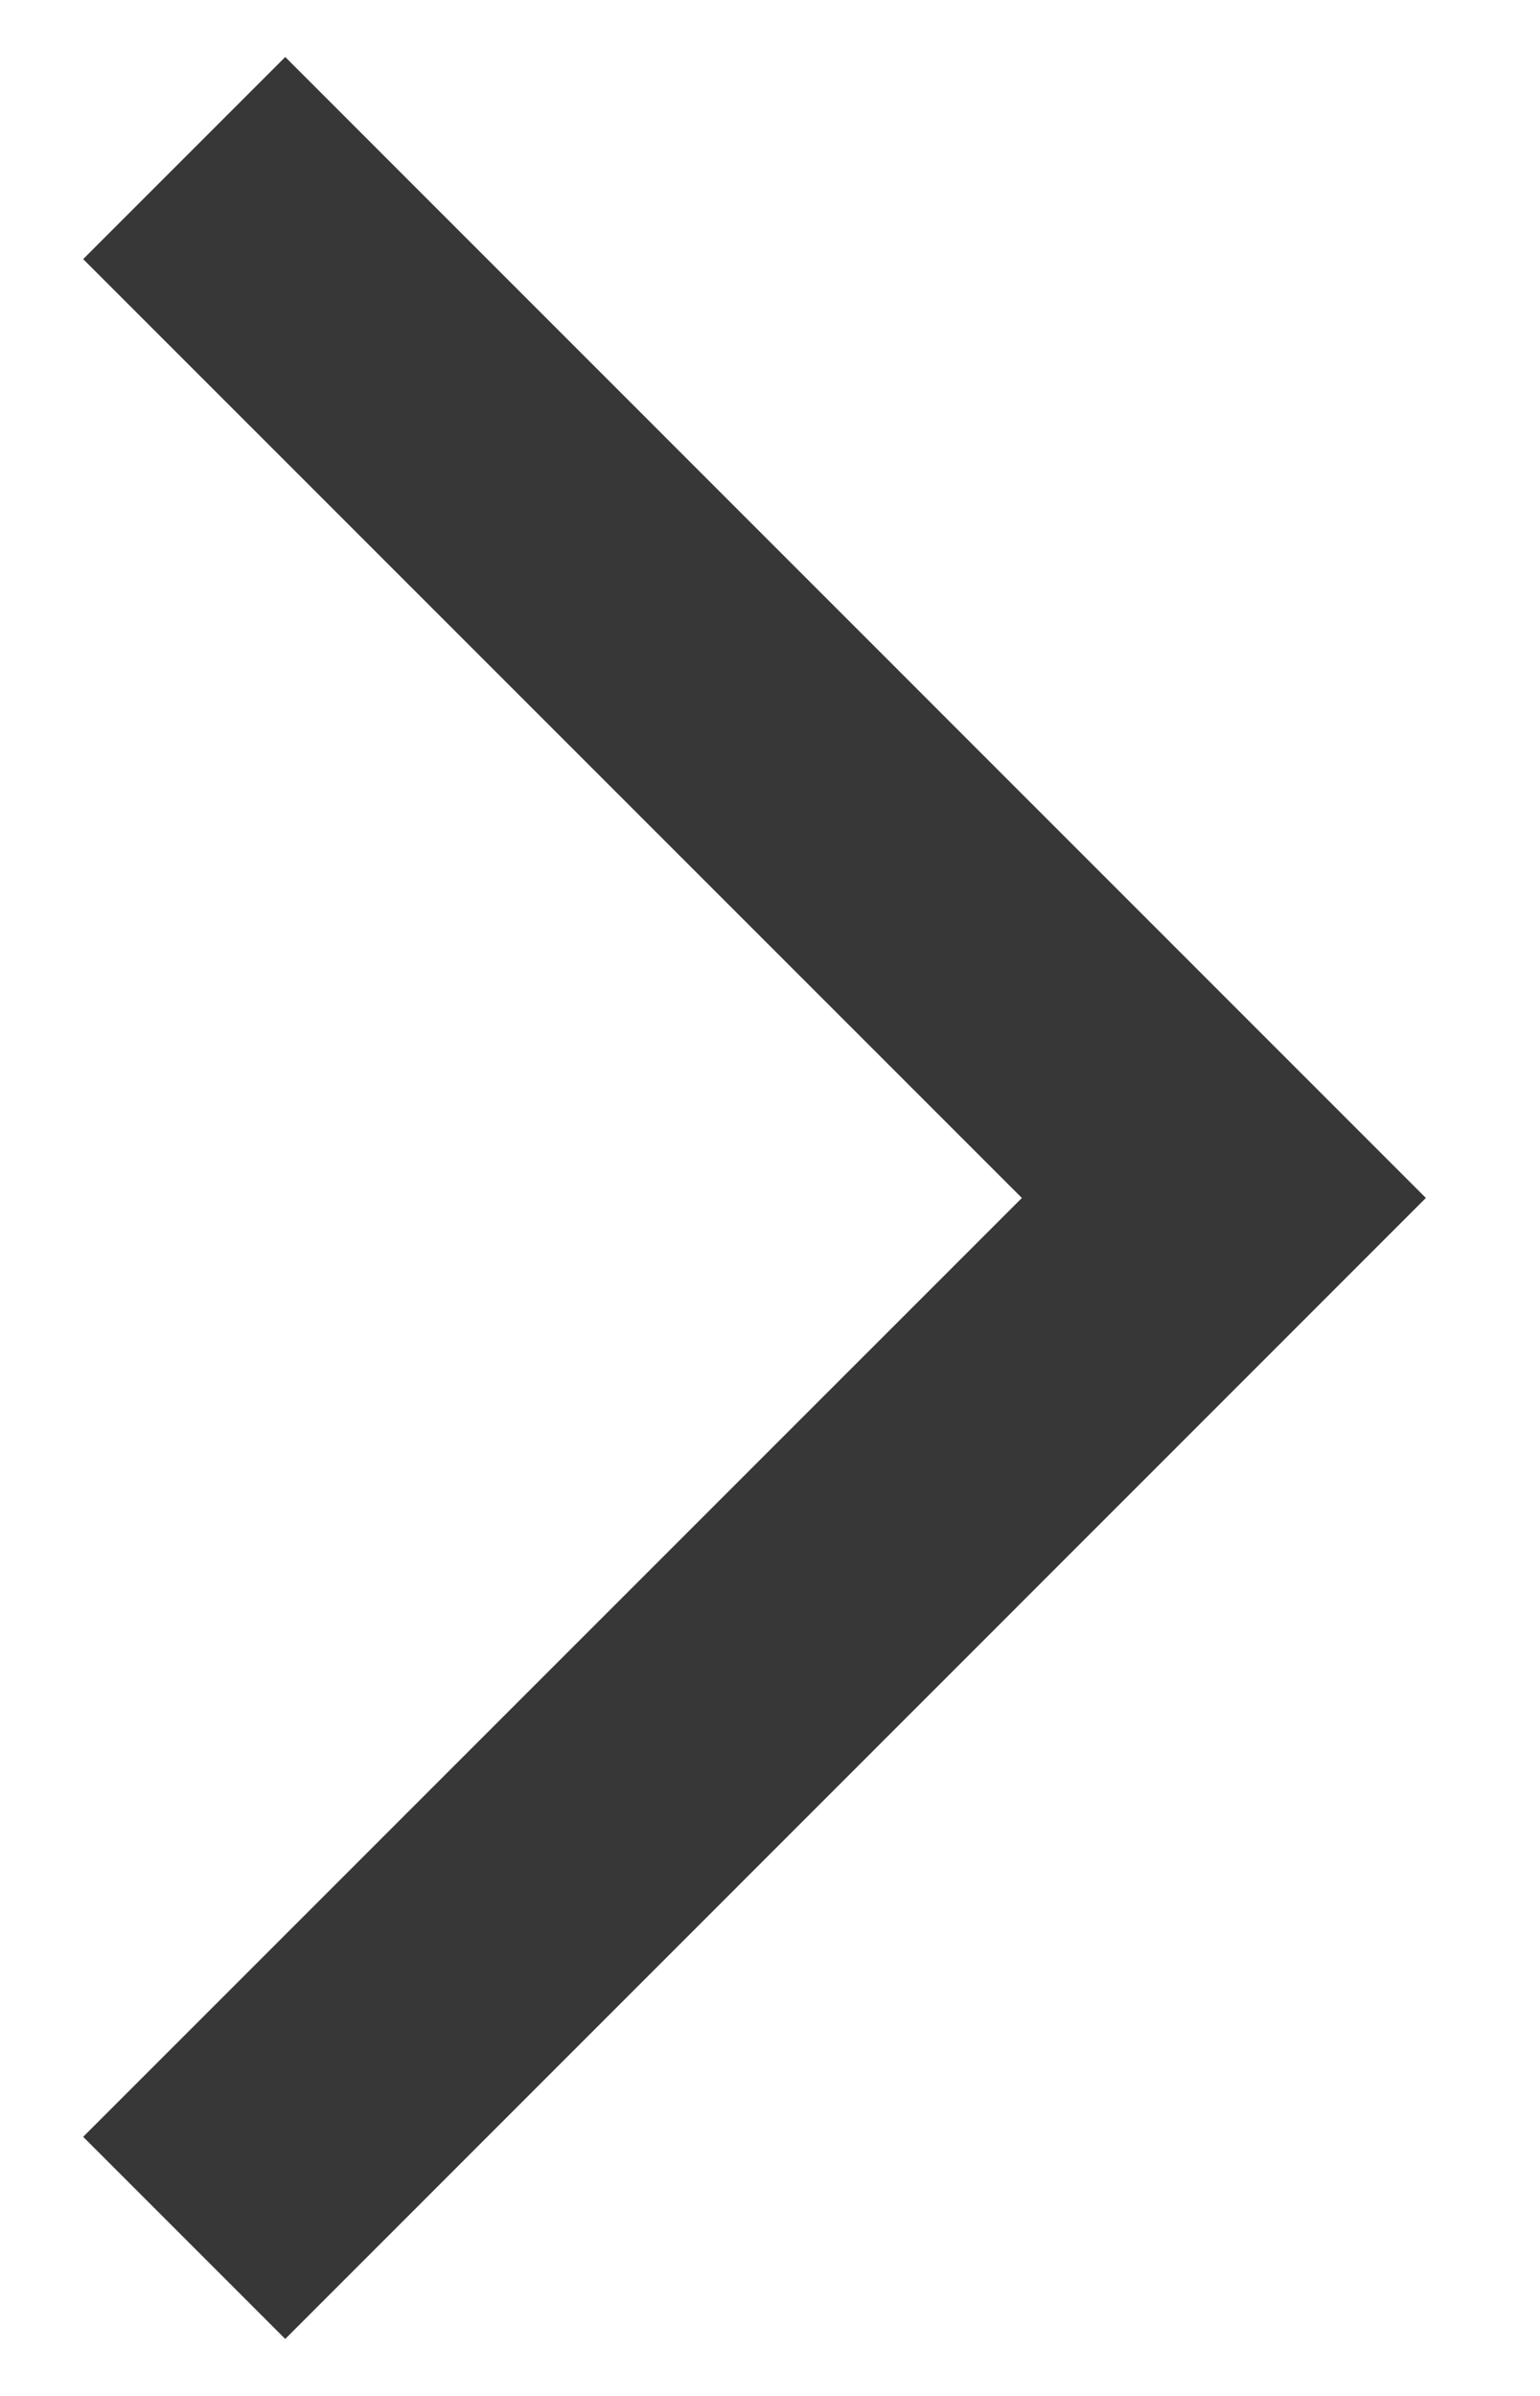 <svg width="9" height="14" viewBox="0 0 9 14" fill="none" xmlns="http://www.w3.org/2000/svg">
<path d="M1.667 13.667L0.486 12.486L5.972 7L0.486 1.514L1.667 0.333L8.333 7L1.667 13.667Z" fill="#373737"/>
</svg>
